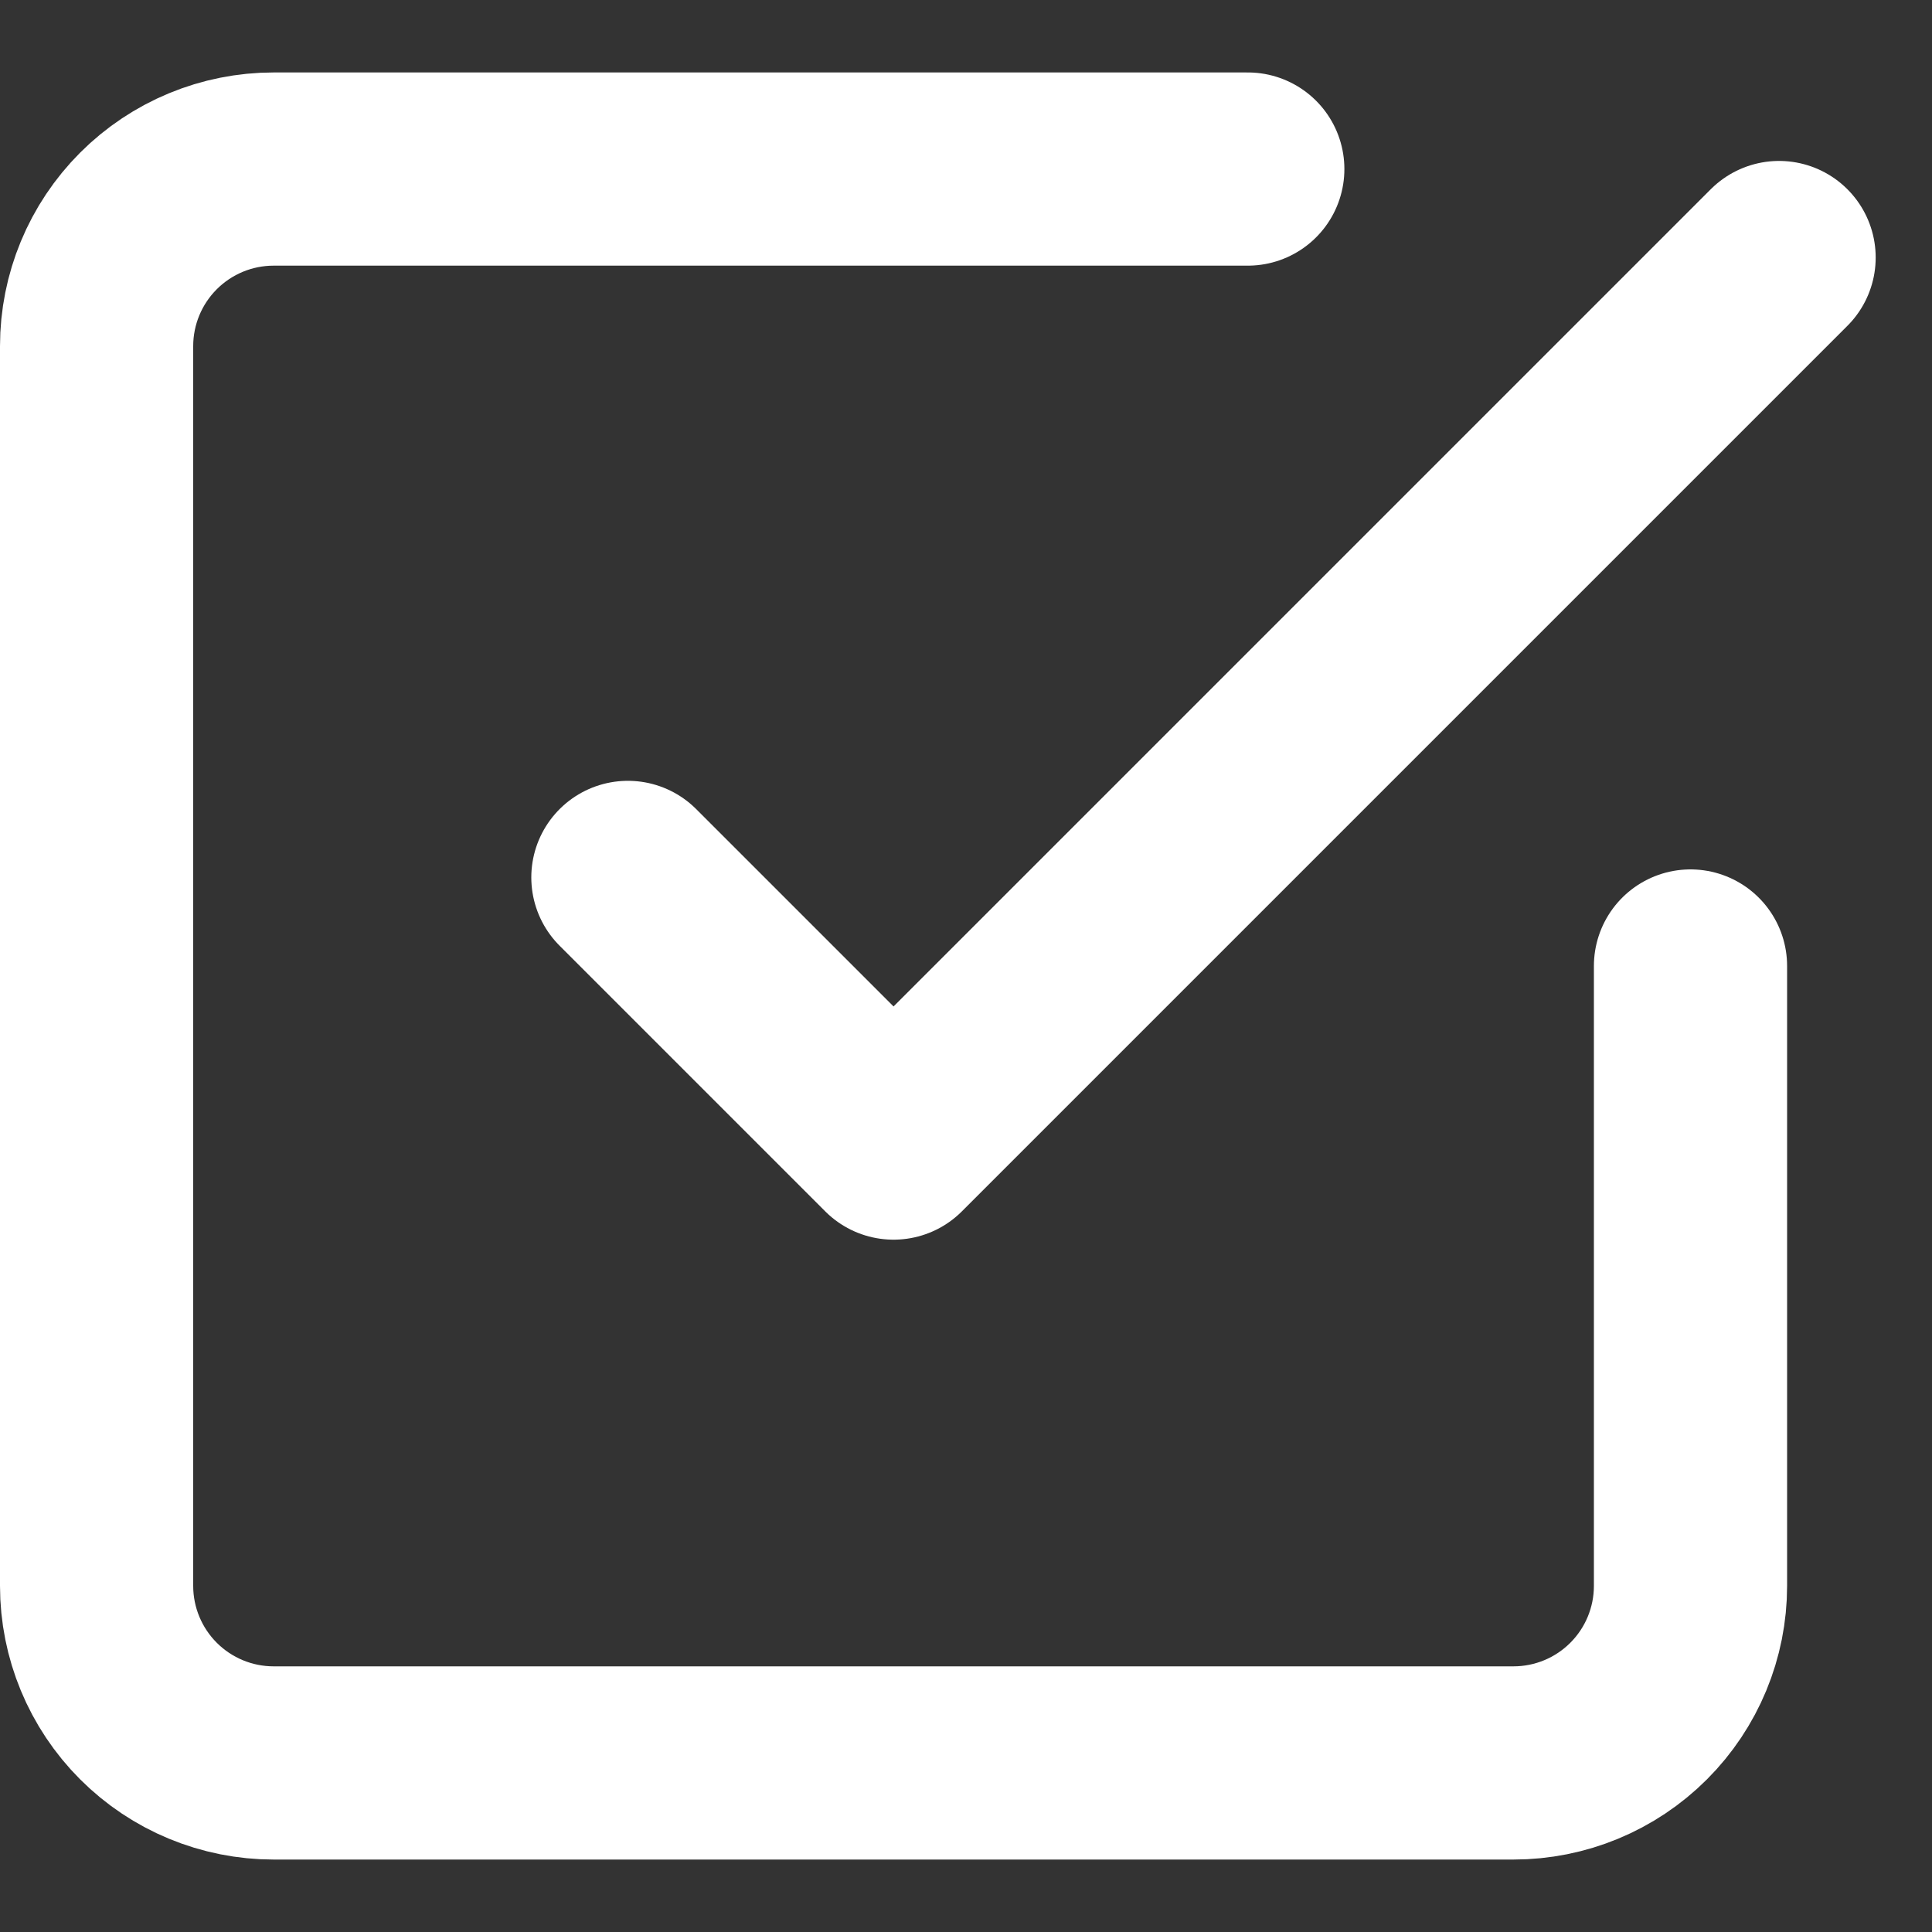 <svg width="20" height="20" viewBox="0 0 20 20" fill="none" xmlns="http://www.w3.org/2000/svg">
<rect x="0" y="0" width="20" height="20" fill="#333333" stroke="none"/>
<path d="M6.5 9.083L9.25 11.833L18.417 2.666" stroke="white" stroke-width="2" stroke-linecap="round" stroke-linejoin="round"/>
<path d="M17.5 10V16.417C17.5 16.903 17.307 17.369 16.963 17.713C16.619 18.057 16.153 18.25 15.667 18.25H2.833C2.347 18.25 1.881 18.057 1.537 17.713C1.193 17.369 1 16.903 1 16.417V3.583C1 3.097 1.193 2.631 1.537 2.287C1.881 1.943 2.347 1.75 2.833 1.75H12.917" stroke="white" stroke-width="2" stroke-linecap="round" stroke-linejoin="round"/>
</svg>

